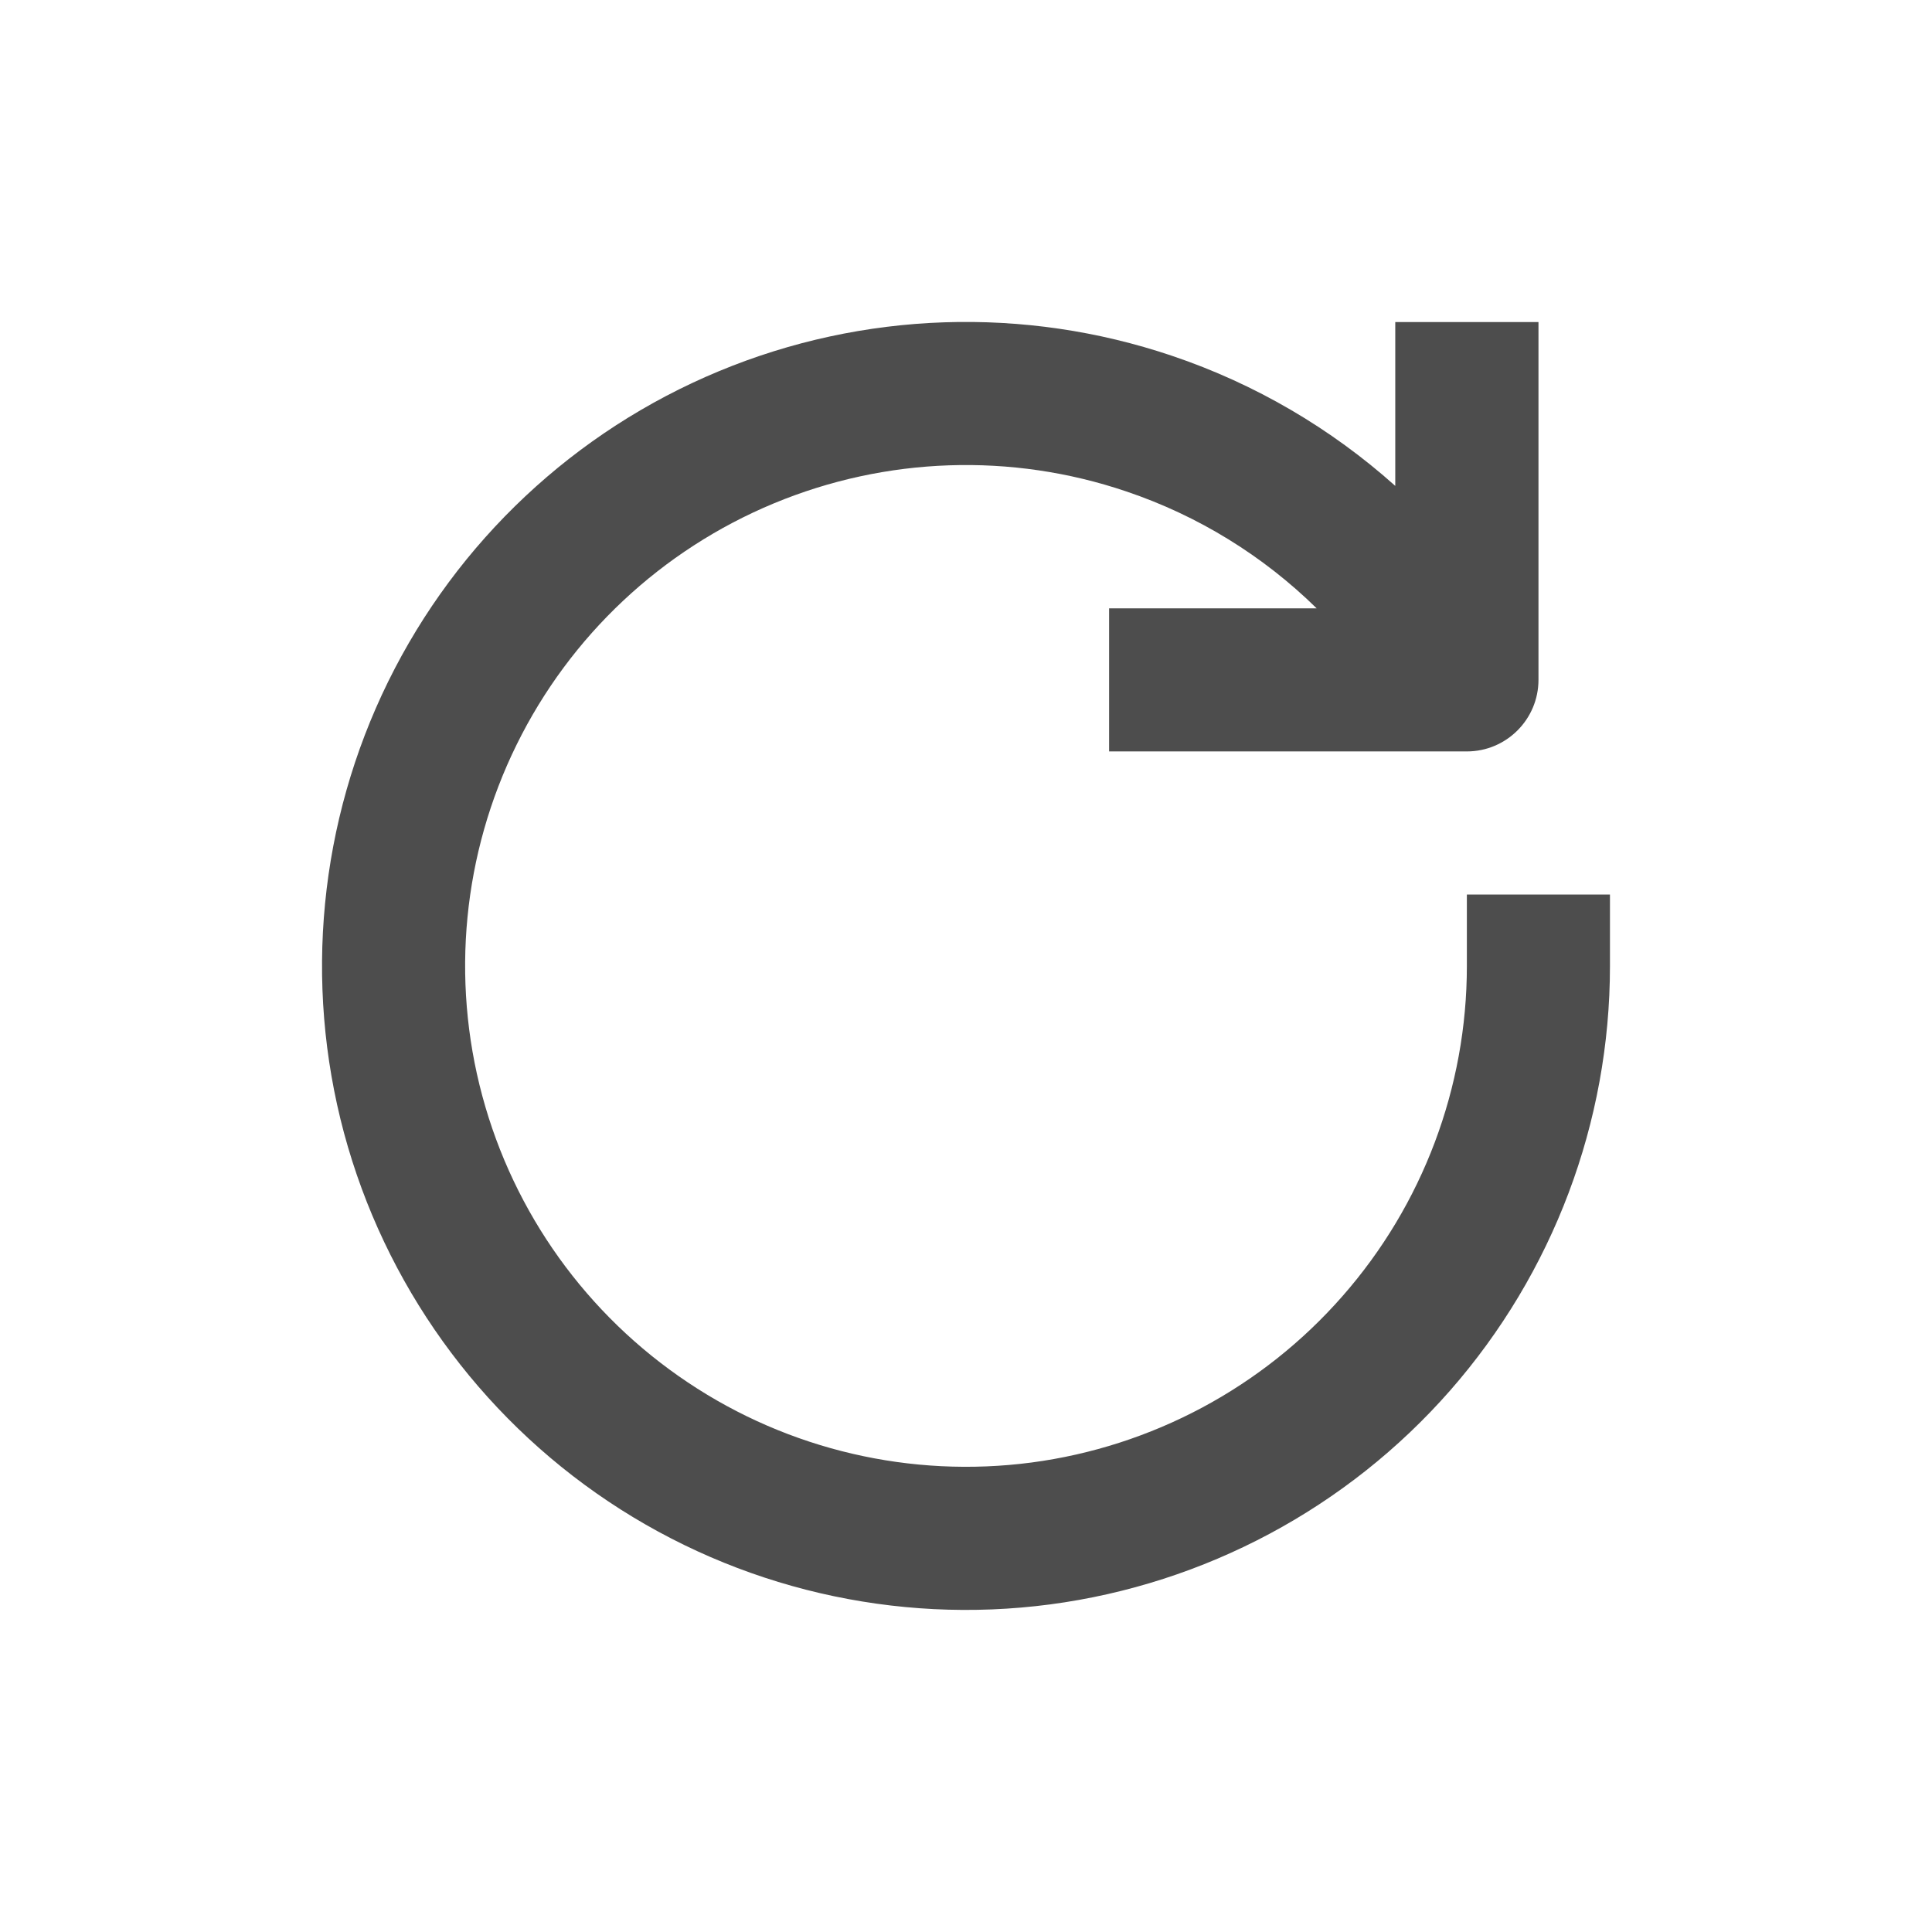 <svg width="16" height="16" viewBox="0 0 16 16" fill="none" xmlns="http://www.w3.org/2000/svg">
<path fill-rule="evenodd" clip-rule="evenodd" d="M9.328 4.07C8.375 3.747 7.337 3.783 6.408 4.169C5.479 4.555 4.722 5.265 4.278 6.168C3.834 7.07 3.733 8.104 3.994 9.075C4.255 10.047 4.86 10.89 5.697 11.449C6.533 12.008 7.545 12.243 8.542 12.112C9.539 11.98 10.455 11.491 11.118 10.734C11.782 9.978 12.148 9.006 12.148 8L12.148 7.408L13.333 7.408L13.333 8.001C13.333 9.294 12.862 10.543 12.009 11.516C11.156 12.488 9.979 13.117 8.697 13.287C7.415 13.456 6.114 13.153 5.039 12.435C3.963 11.716 3.185 10.632 2.849 9.383C2.514 8.134 2.644 6.805 3.215 5.644C3.786 4.484 4.759 3.57 5.954 3.074C7.148 2.578 8.482 2.533 9.707 2.947C10.395 3.179 11.023 3.548 11.555 4.024V2.667H12.741V5.63C12.741 5.957 12.475 6.223 12.148 6.223H9.185V5.038H10.904C10.462 4.604 9.924 4.271 9.328 4.07Z" fill="#4D4D4D"/>
</svg>
